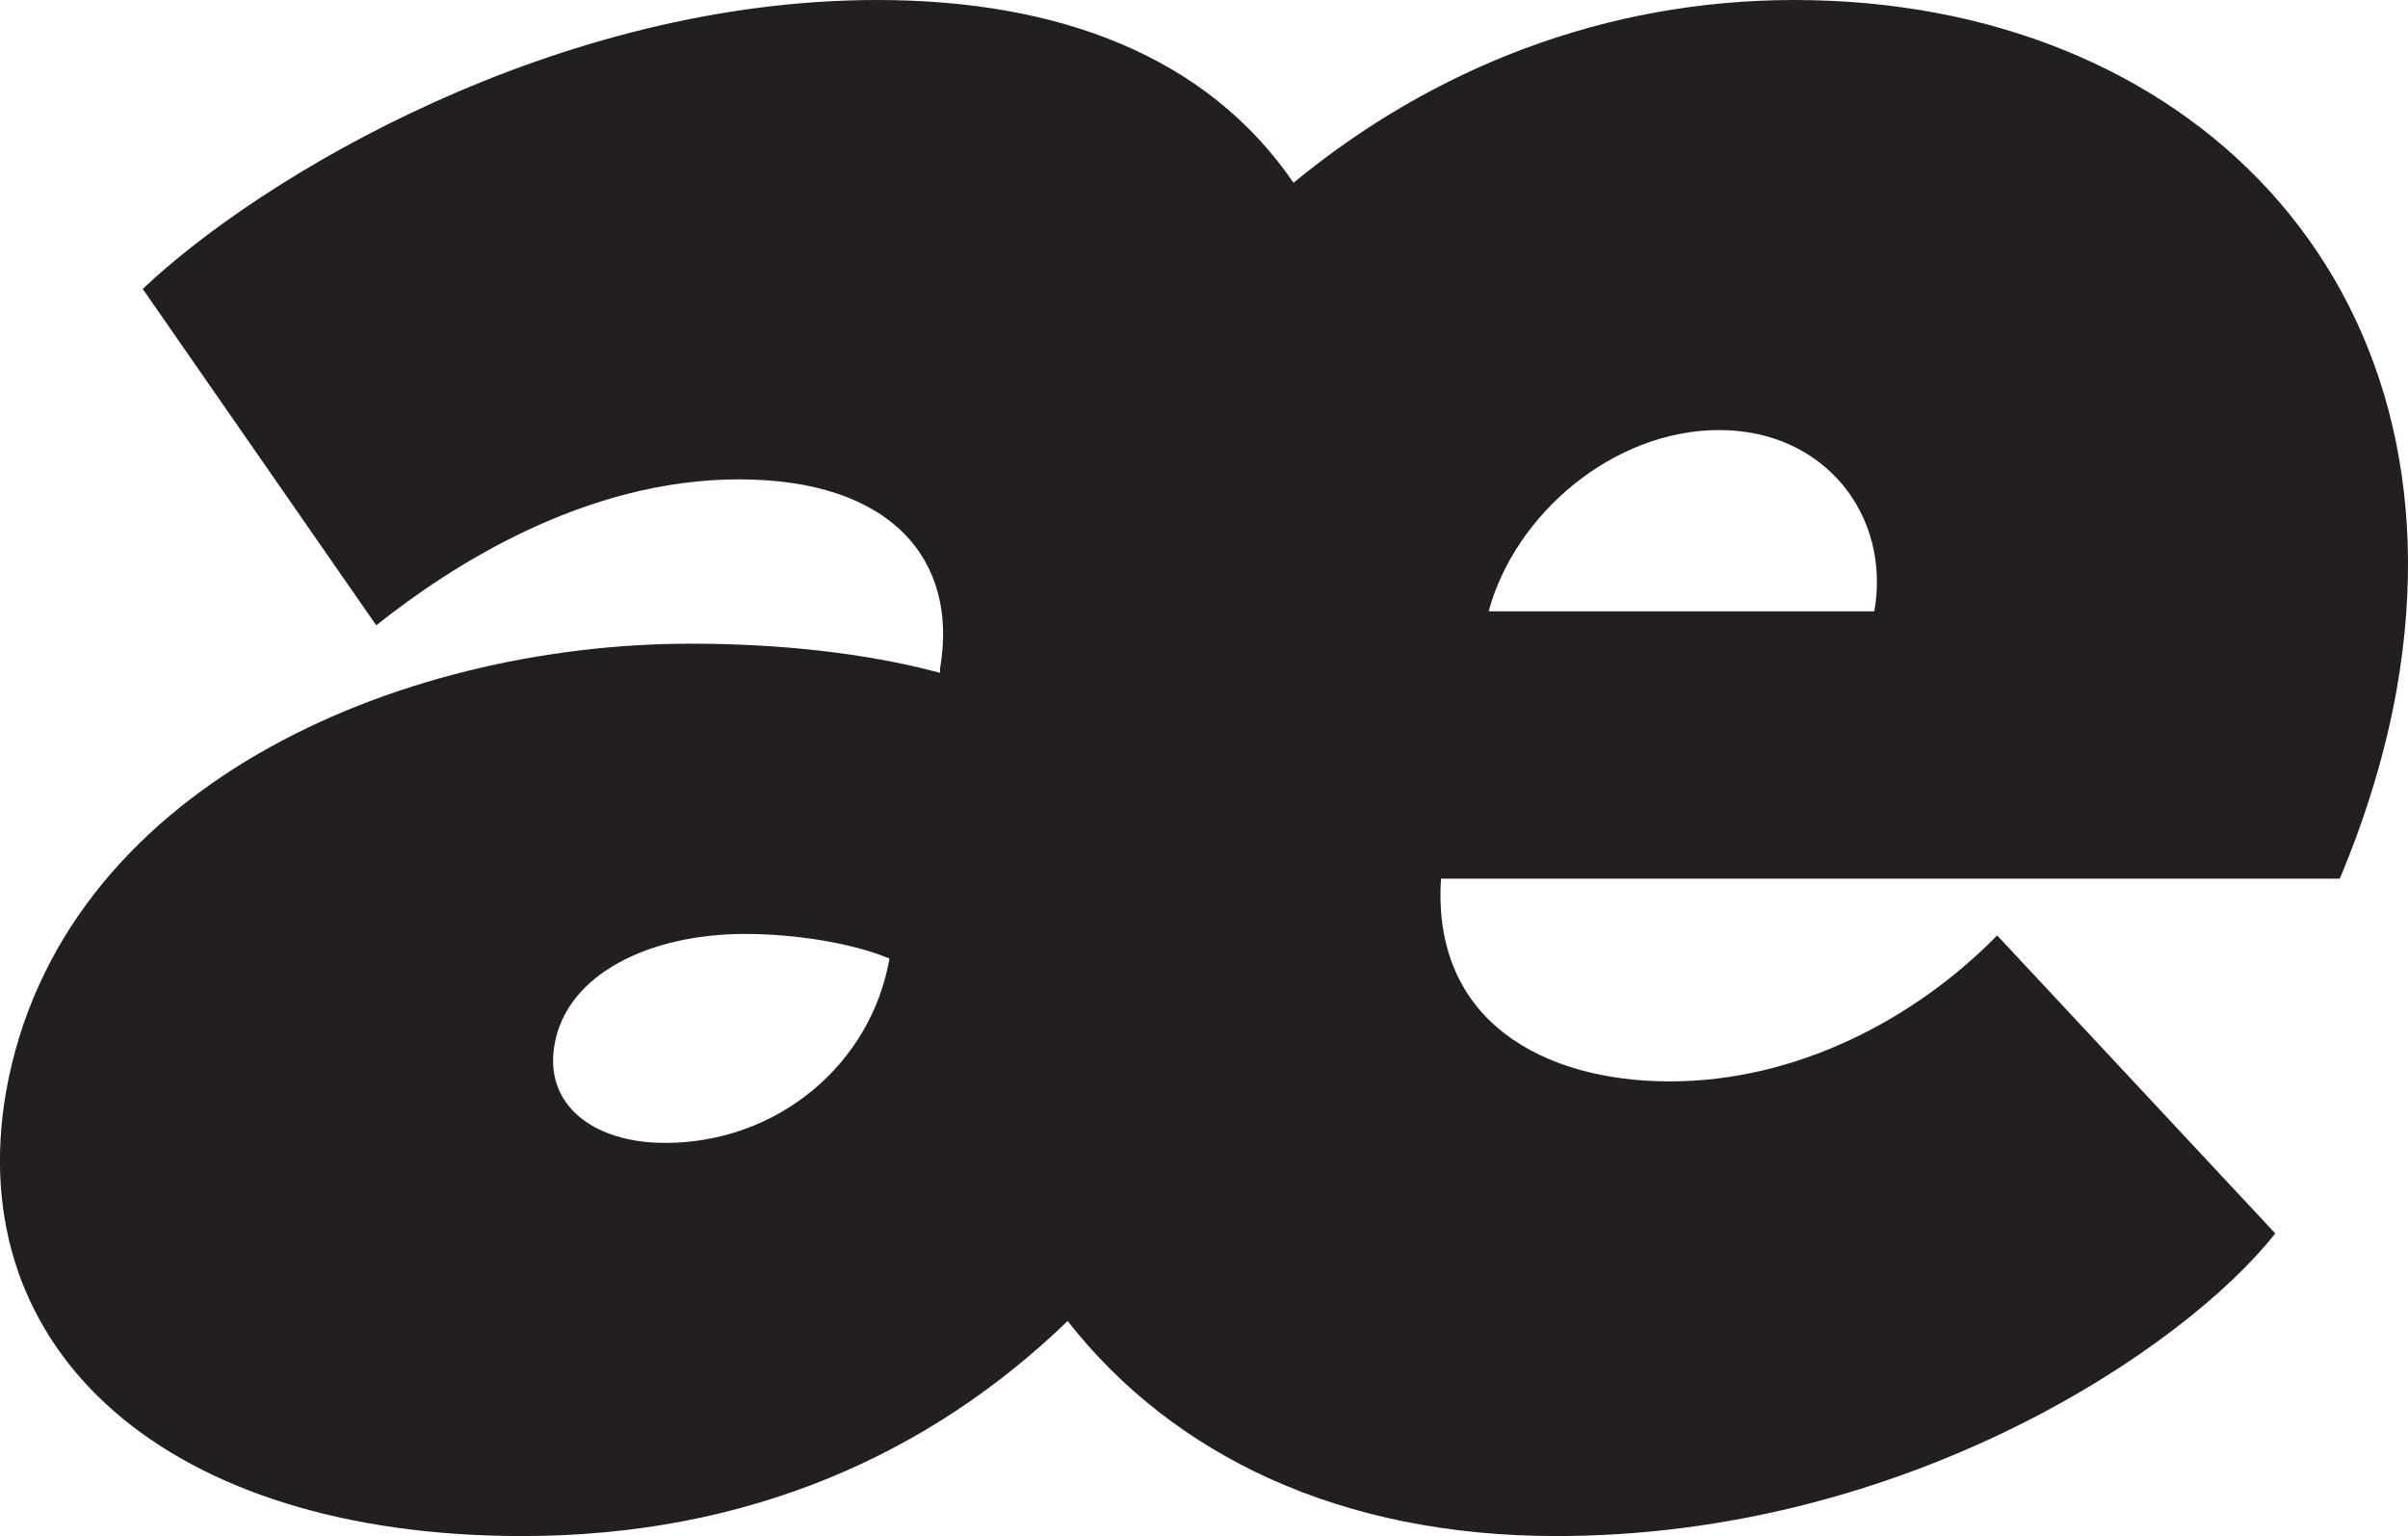 <?xml version="1.0" encoding="UTF-8"?>
<svg id="b" data-name="Layer 2" xmlns="http://www.w3.org/2000/svg" viewBox="0 0 273.97 174.81">
  <g id="c" data-name="Layer 1">
    <path d="M.68,124.29c6.12-34.61,44.4-51.04,77.96-51.04,9.96,0,19.93,1.05,28.32,3.32v-.52c2.1-12.24-5.42-21.5-22.9-21.5s-32.69,9.79-41.25,16.61l-26.57-38.28C29.7,20.1,63.26,0,99.8,0c20.8,0,37.58,6.47,47.37,20.8C163.08,7.69,182.66,0,204.16,0c44.75,0,76.74,31.99,68.52,78.49-1.22,6.82-3.32,13.98-6.47,21.5h-102.26c-1.05,16.26,11.71,23.07,26.05,23.07s27.79-6.99,37.23-16.61l31.64,33.91c-10.31,13.11-41.95,34.44-81.81,34.44-24.47,0-43.53-9.09-55.59-24.47-15.56,15.03-36.18,24.47-62.06,24.47-40.38,0-63.8-20.98-58.73-50.52ZM75.68,130.06c12.76,0,23.42-8.92,25.52-20.98-4.2-1.75-10.66-2.8-16.43-2.8-10.84,0-20.28,4.54-21.68,12.59-1.22,6.82,4.37,11.19,12.59,11.19ZM213.25,69.57c1.92-10.84-5.59-20.63-17.66-20.63s-23.25,9.61-26.22,20.63h43.88Z" style="fill: #231f20; stroke-width: 0px;"/>
  </g>
</svg>